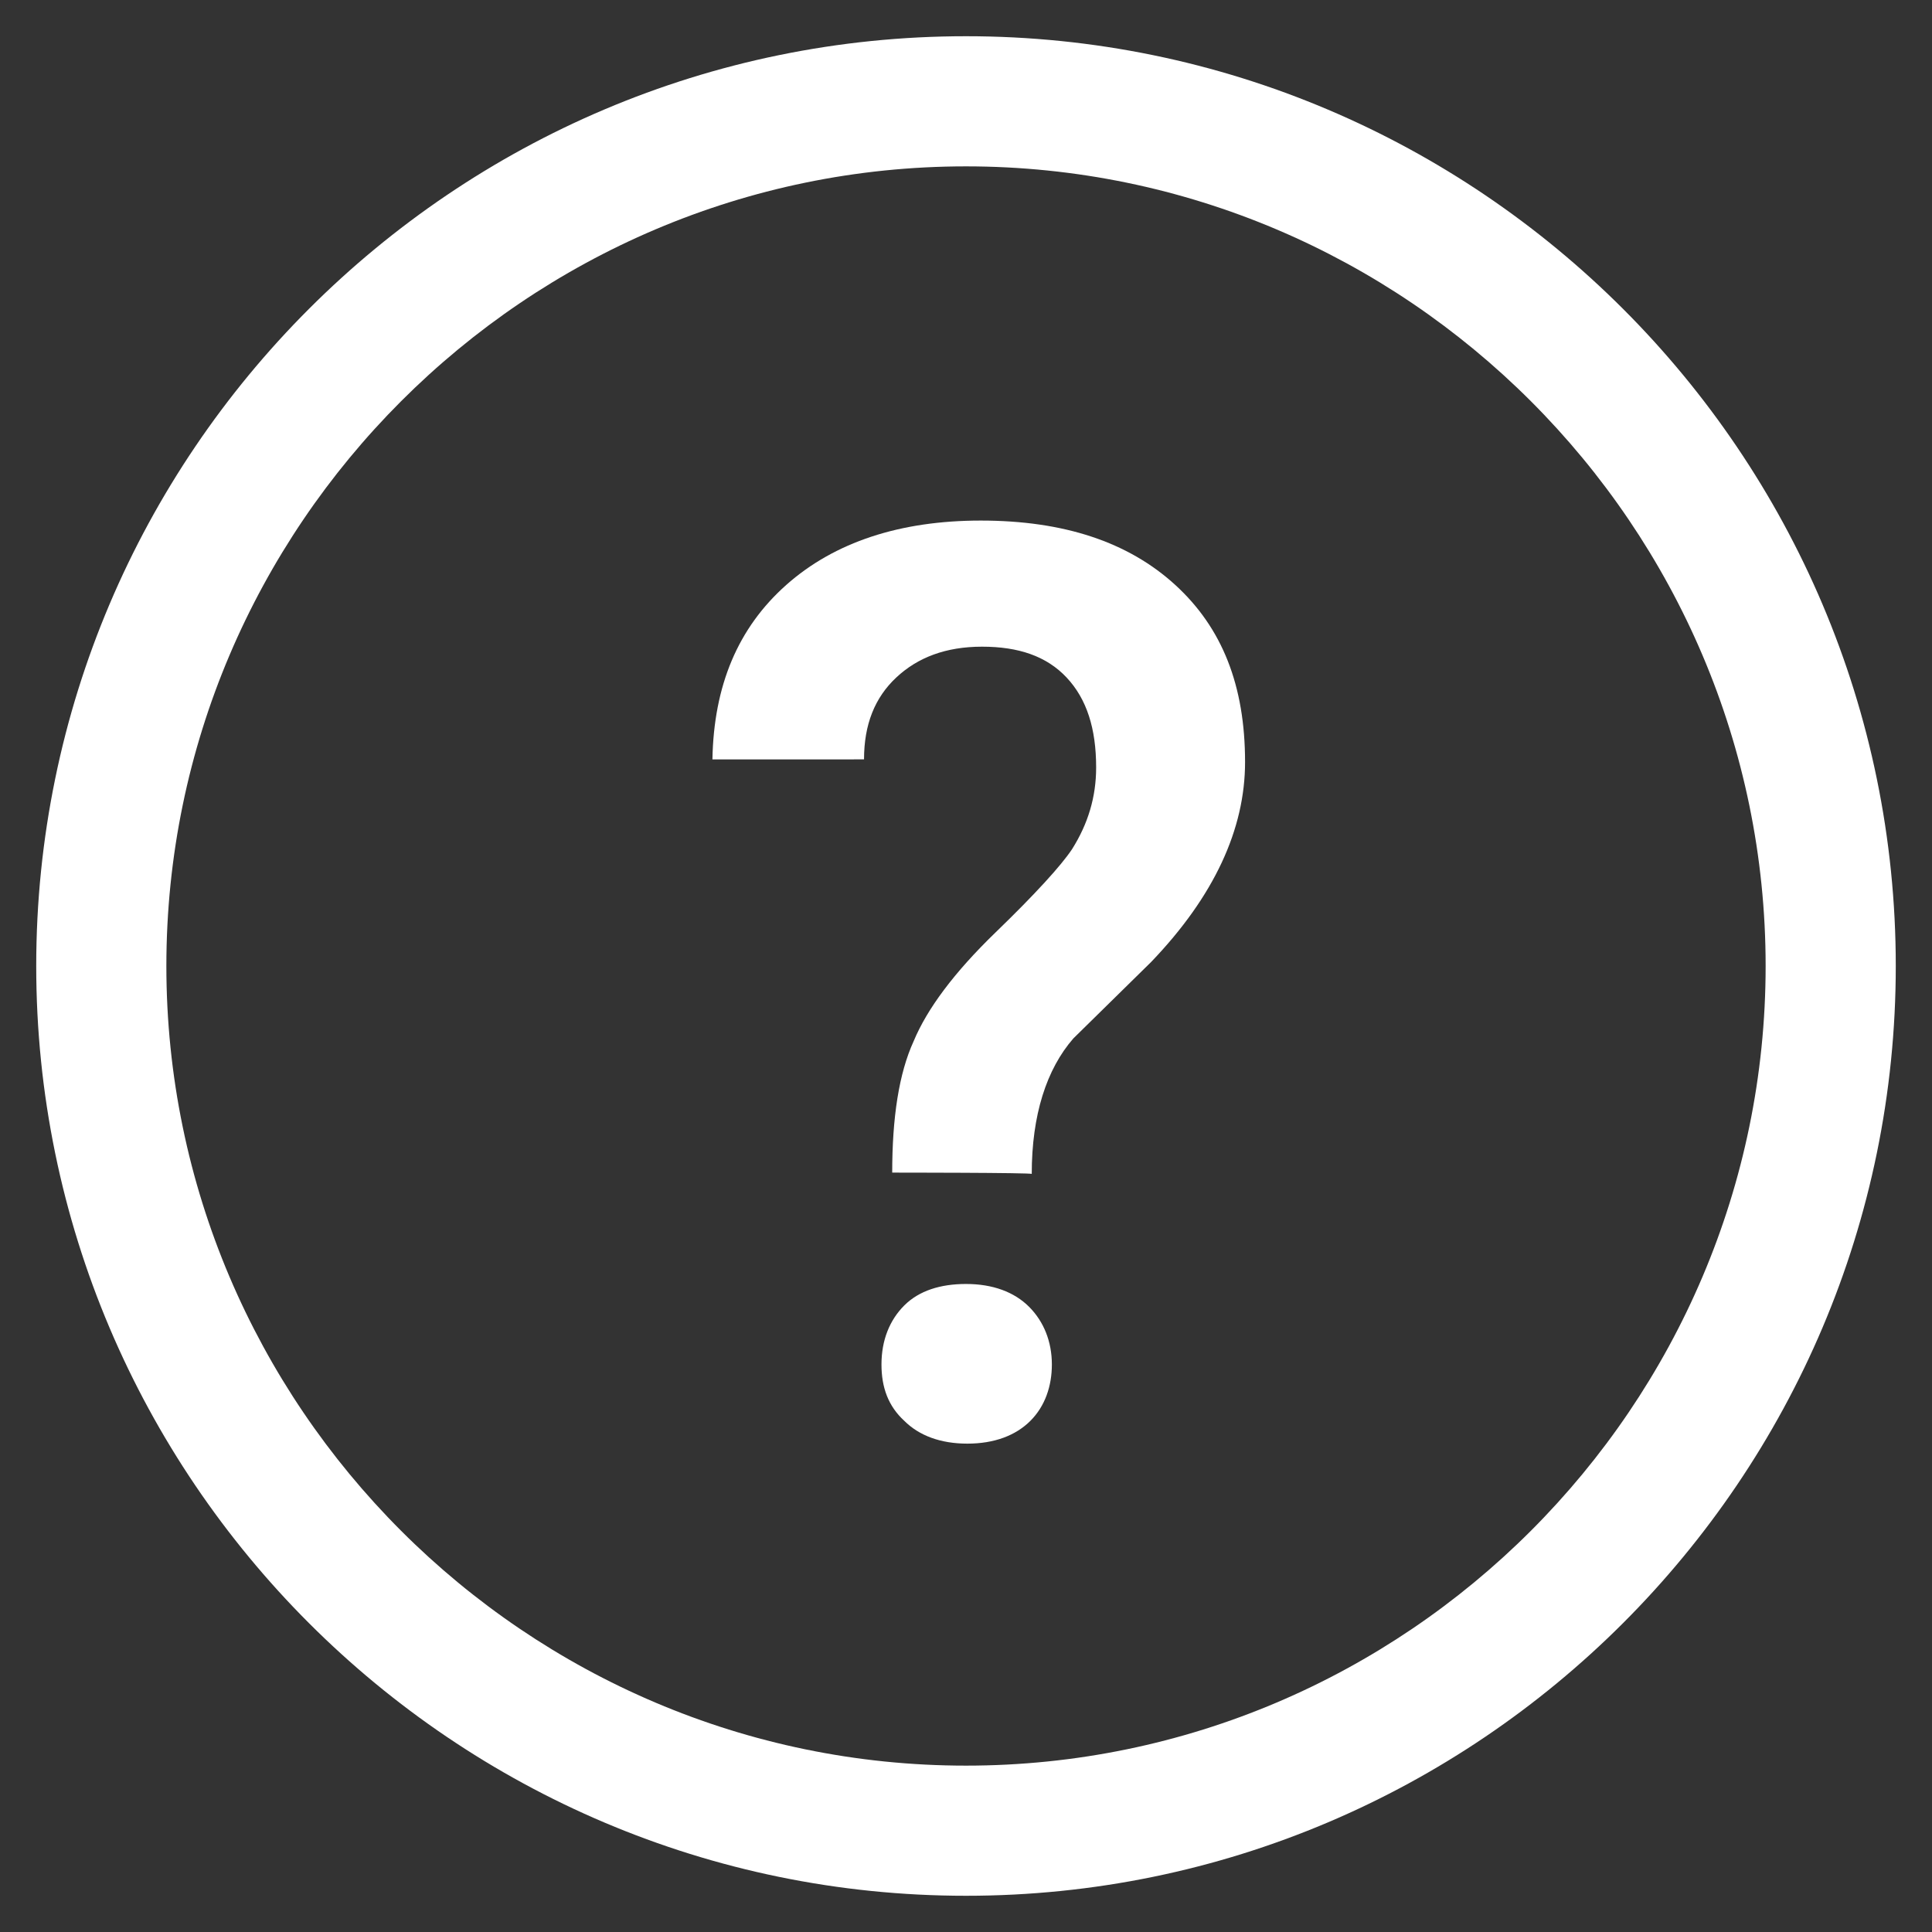 <?xml version="1.0" encoding="utf-8"?>
<!-- Generator: Adobe Illustrator 27.4.1, SVG Export Plug-In . SVG Version: 6.00 Build 0)  -->
<svg version="1.1" id="Layer_1" xmlns="http://www.w3.org/2000/svg" xmlns:xlink="http://www.w3.org/1999/xlink" x="0px" y="0px"
	 viewBox="0 0 144 144" style="enable-background:new 0 0 144 144;" xml:space="preserve">
<rect x="0" y="0" width="144" height="144" fill="#333333" stroke="none"/>
<style type="text/css">
	.st0{fill:#FFFFFF;}
</style>
<path class="st0" d="M72,141.3c-38.2,0-69.3-31.1-69.3-69.3S33.8,2.7,72,2.7s69.3,31.1,69.3,69.3S110.2,141.3,72,141.3z M72,12.4
	c-32.8,0-59.6,26.8-59.6,59.6s26.8,59.6,59.6,59.6s59.6-26.8,59.6-59.6S104.8,12.4,72,12.4z"/>
<g>
	<path class="st0" d="M66.5,87.4c0-4.1,0.5-7.4,1.6-9.8c1-2.4,3-5.1,6.1-8.1c3-2.9,4.9-5,5.7-6.2c1.2-1.9,1.8-3.9,1.8-6.1
		c0-2.9-0.7-5.1-2.2-6.7c-1.5-1.6-3.6-2.3-6.3-2.3c-2.7,0-4.8,0.8-6.4,2.3s-2.4,3.5-2.4,6.1H53.1c0.1-5.5,1.9-9.8,5.5-13
		s8.5-4.8,14.5-4.8c6.2,0,11,1.6,14.5,4.8s5.2,7.5,5.2,13.2c0,5-2.3,10-7,14.9L80,77.4c-2,2.3-3.1,5.7-3.1,10.1
		C77,87.4,66.5,87.4,66.5,87.4z M65.7,101.7c0-1.8,0.6-3.3,1.7-4.4s2.7-1.6,4.6-1.6c2,0,3.6,0.6,4.7,1.7s1.7,2.6,1.7,4.3
		c0,1.6-0.5,3.1-1.6,4.2s-2.7,1.7-4.7,1.7s-3.6-0.6-4.7-1.7C66.2,104.8,65.7,103.4,65.7,101.7z"/>
</g>
</svg>
